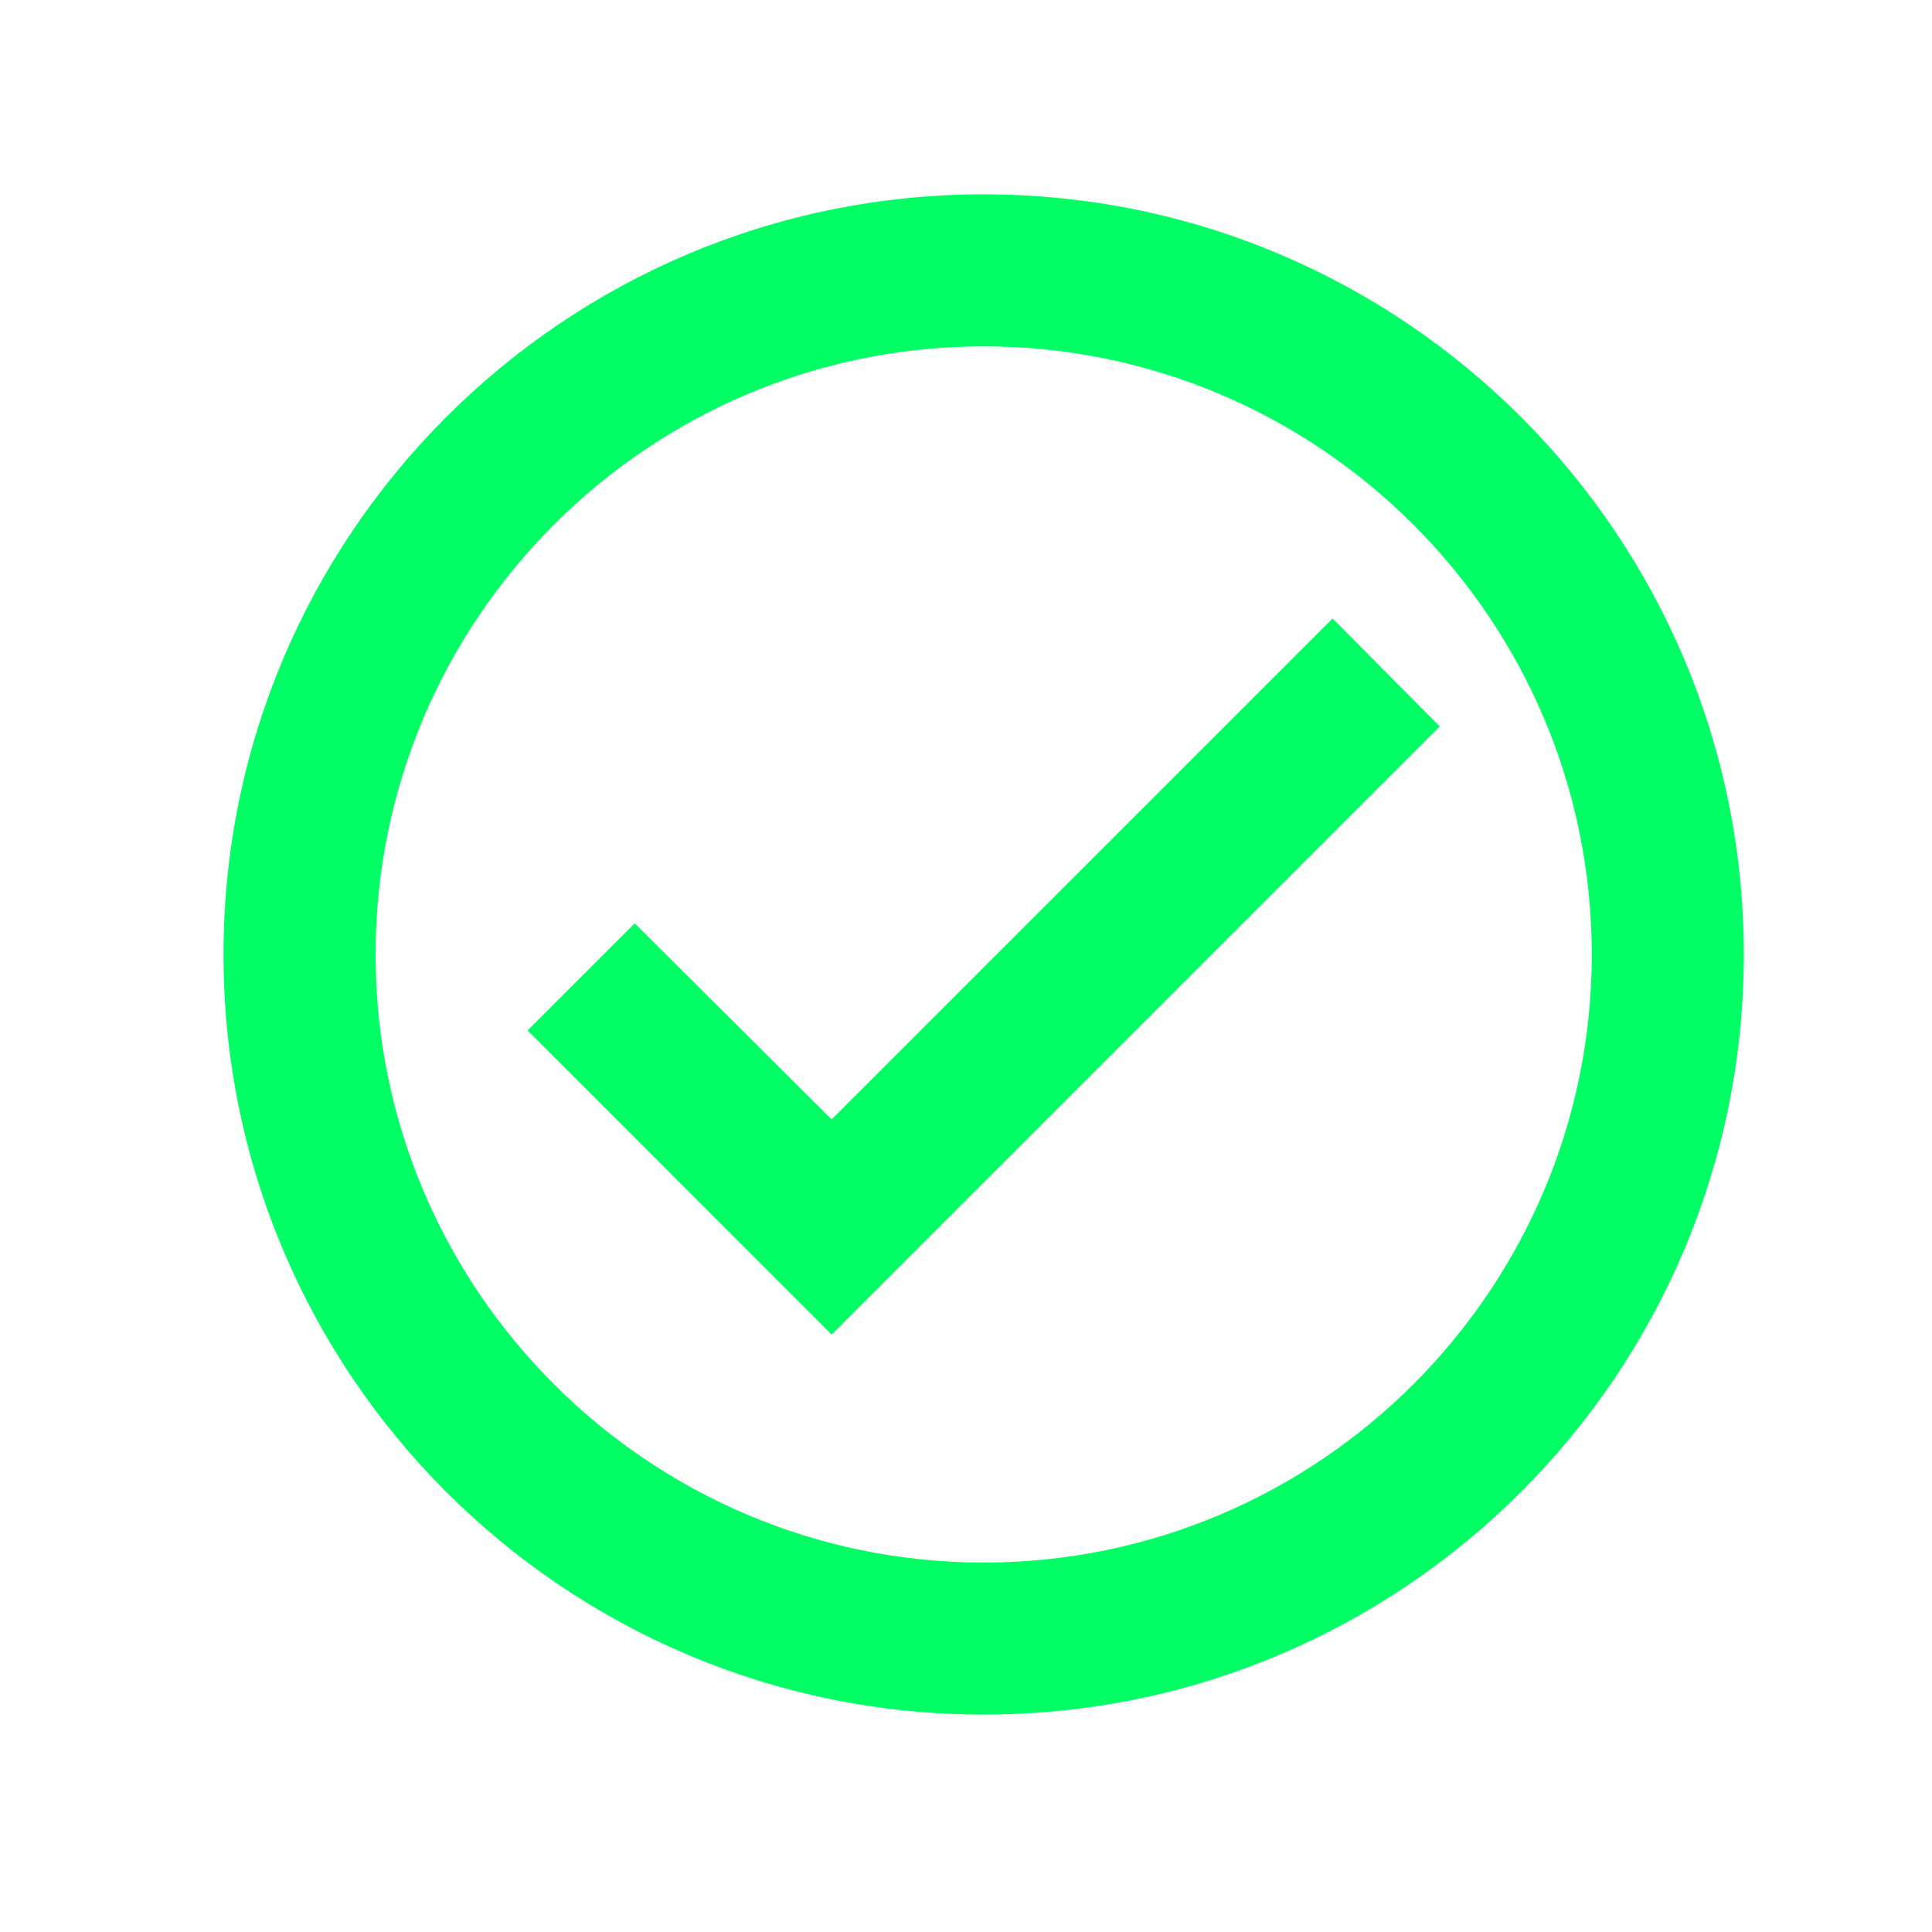 <svg width="22" height="22" viewBox="0 0 22 22" fill="none" xmlns="http://www.w3.org/2000/svg">
<path d="M11.201 2.213C6.423 2.213 2.545 6.091 2.545 10.869C2.545 15.647 6.423 19.524 11.201 19.524C15.979 19.524 19.857 15.647 19.857 10.869C19.857 6.091 15.979 2.213 11.201 2.213ZM11.201 17.793C7.384 17.793 4.277 14.686 4.277 10.869C4.277 7.051 7.384 3.944 11.201 3.944C15.018 3.944 18.126 7.051 18.126 10.869C18.126 14.686 15.018 17.793 11.201 17.793ZM15.174 7.043L9.47 12.747L7.228 10.514L6.008 11.734L9.47 15.197L16.395 8.272L15.174 7.043Z" fill="#00FF64"/>
</svg>
